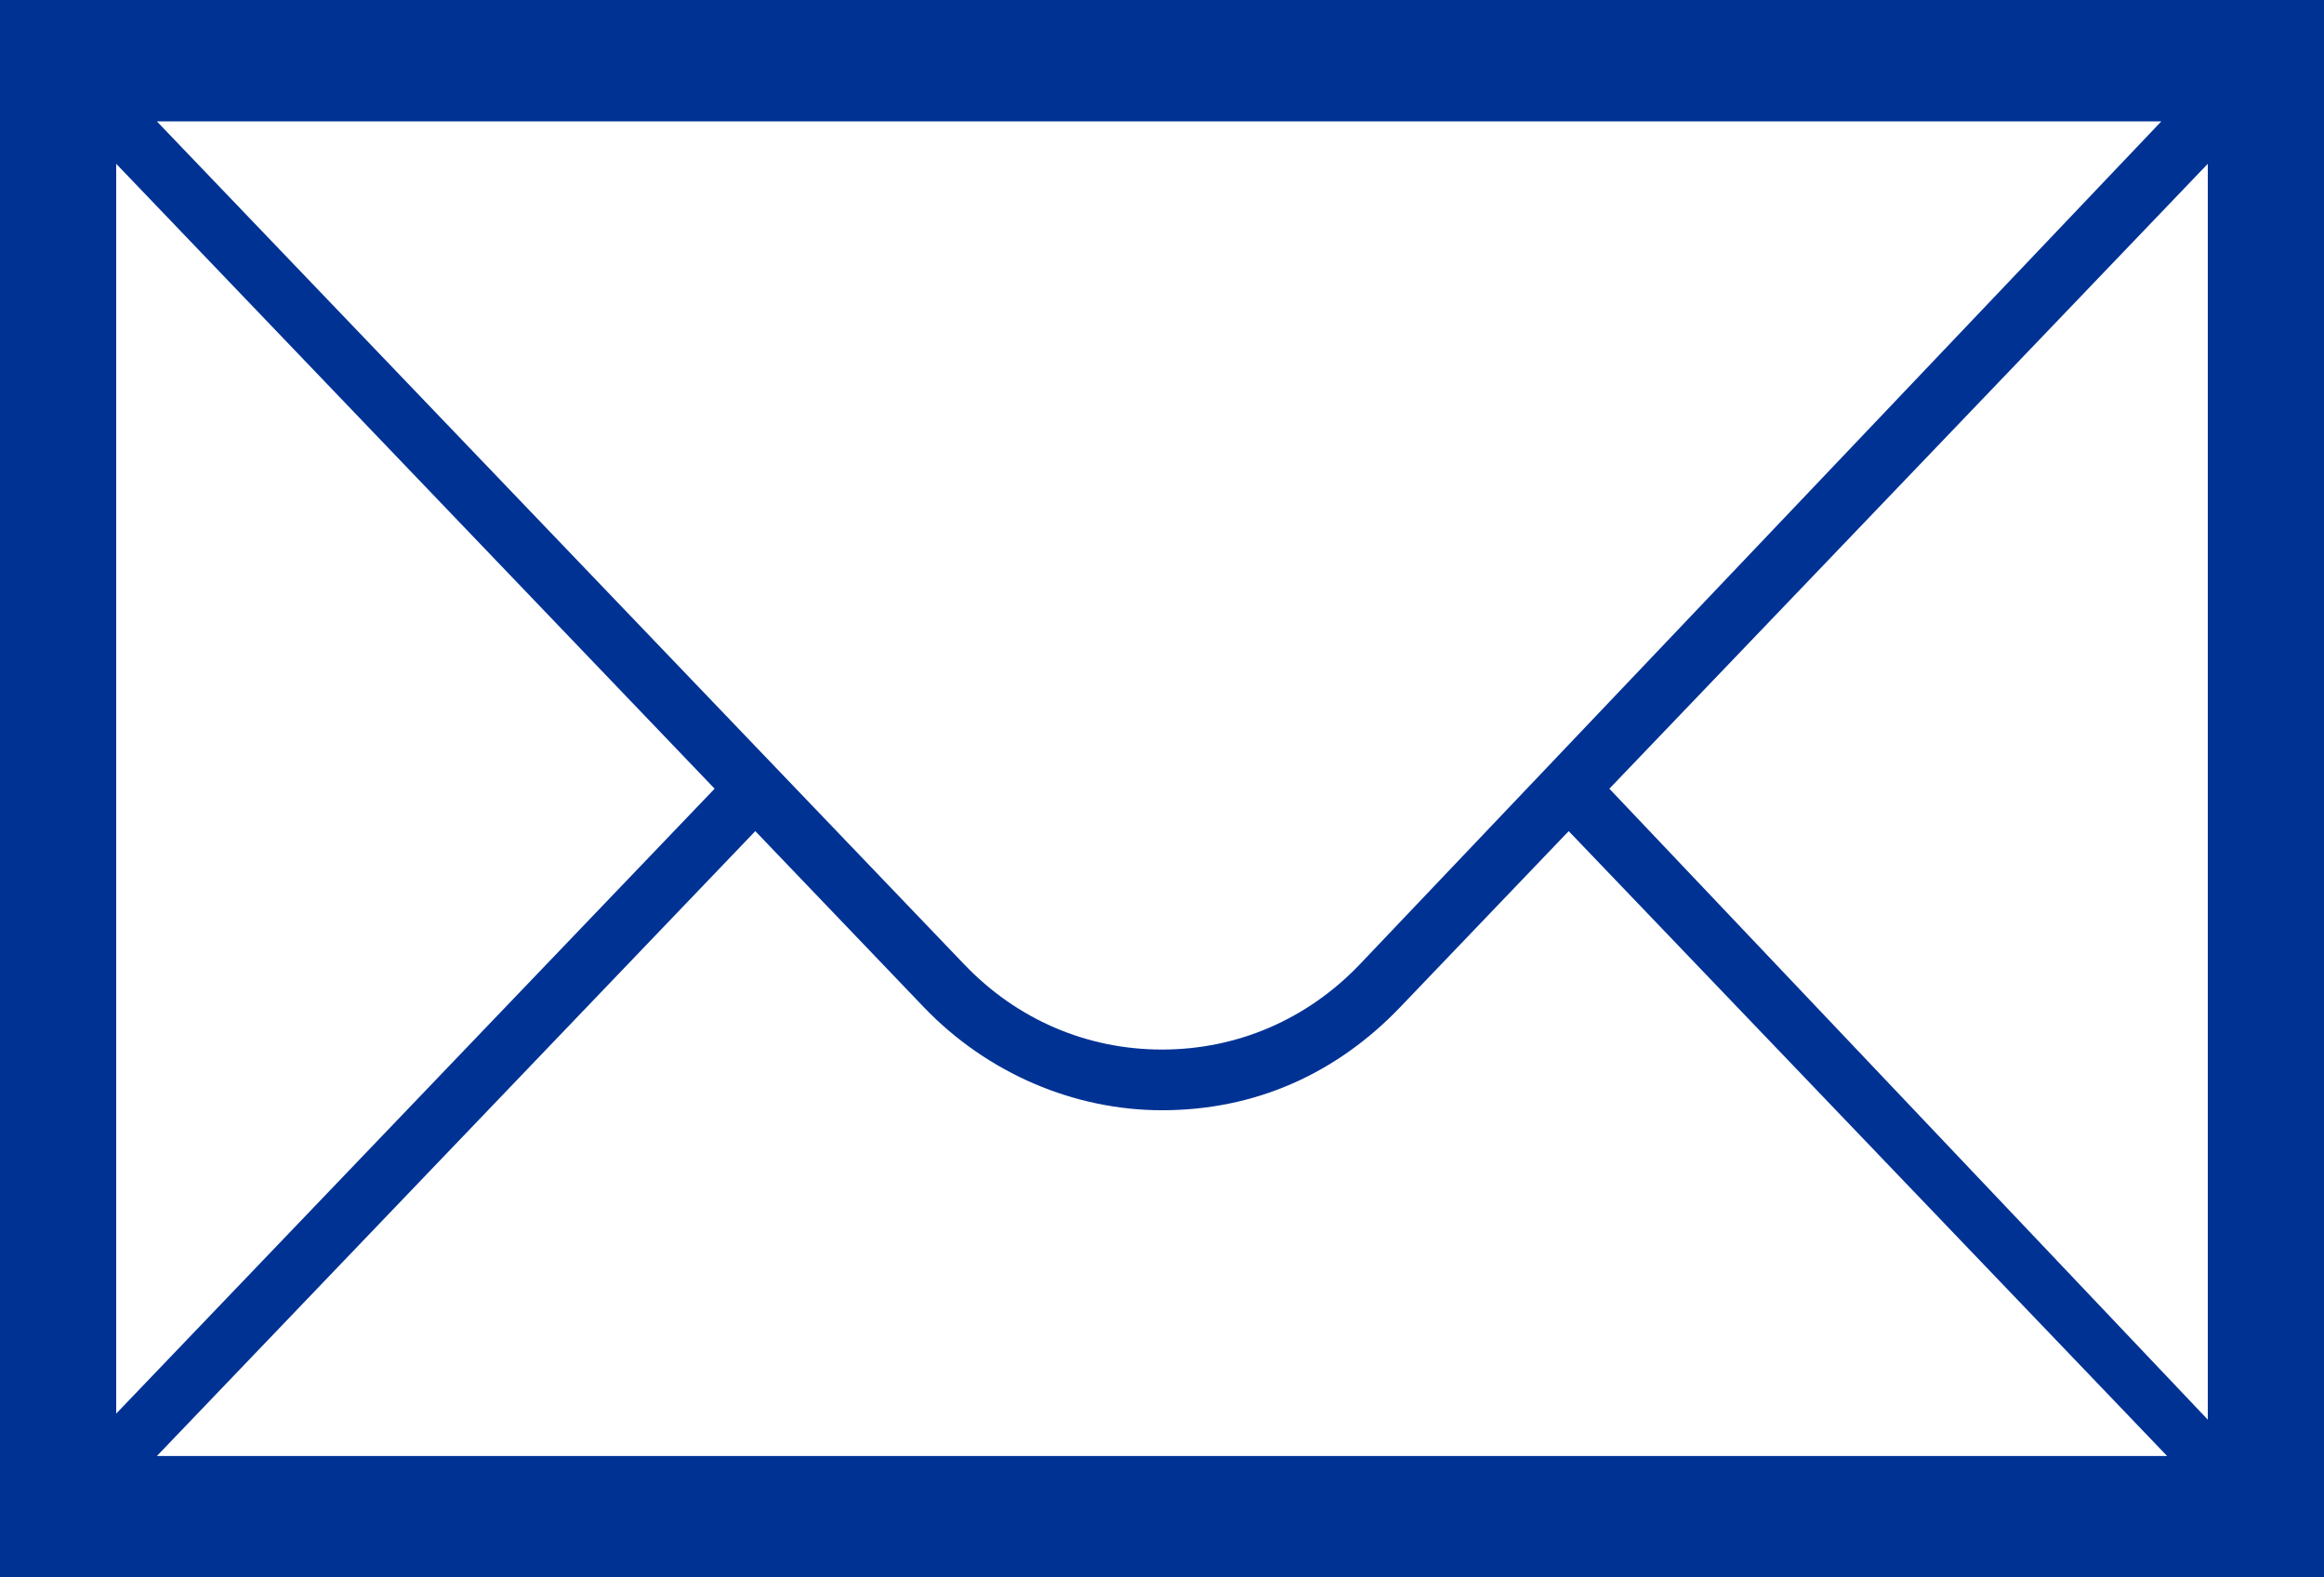 <svg width="28" height="19" viewBox="0 0 28 19" fill="none" xmlns="http://www.w3.org/2000/svg">
<g clip-path="url(#clip0_1602_3574)">
<path d="M0 0L0 19H28V0L0 0ZM16.38 11.619C15.75 12.277 14.91 12.642 14 12.642C13.09 12.642 12.25 12.277 11.62 11.619L1.89 1.462H26.04L16.38 11.619ZM8.61 9.5L1.4 17.027V1.973L8.61 9.5ZM9.1 10.011L11.13 12.131C11.9 12.935 12.95 13.373 14 13.373C15.12 13.373 16.1 12.935 16.87 12.131L18.9 10.011L26.11 17.538H1.89L9.1 10.011ZM19.39 9.5L26.6 1.973V17.1L19.39 9.5Z" fill="#003294"/>
</g>
<defs>
<clipPath id="clip0_1602_3574">
<rect width="28" height="19" fill="white"/>
</clipPath>
</defs>
</svg>
